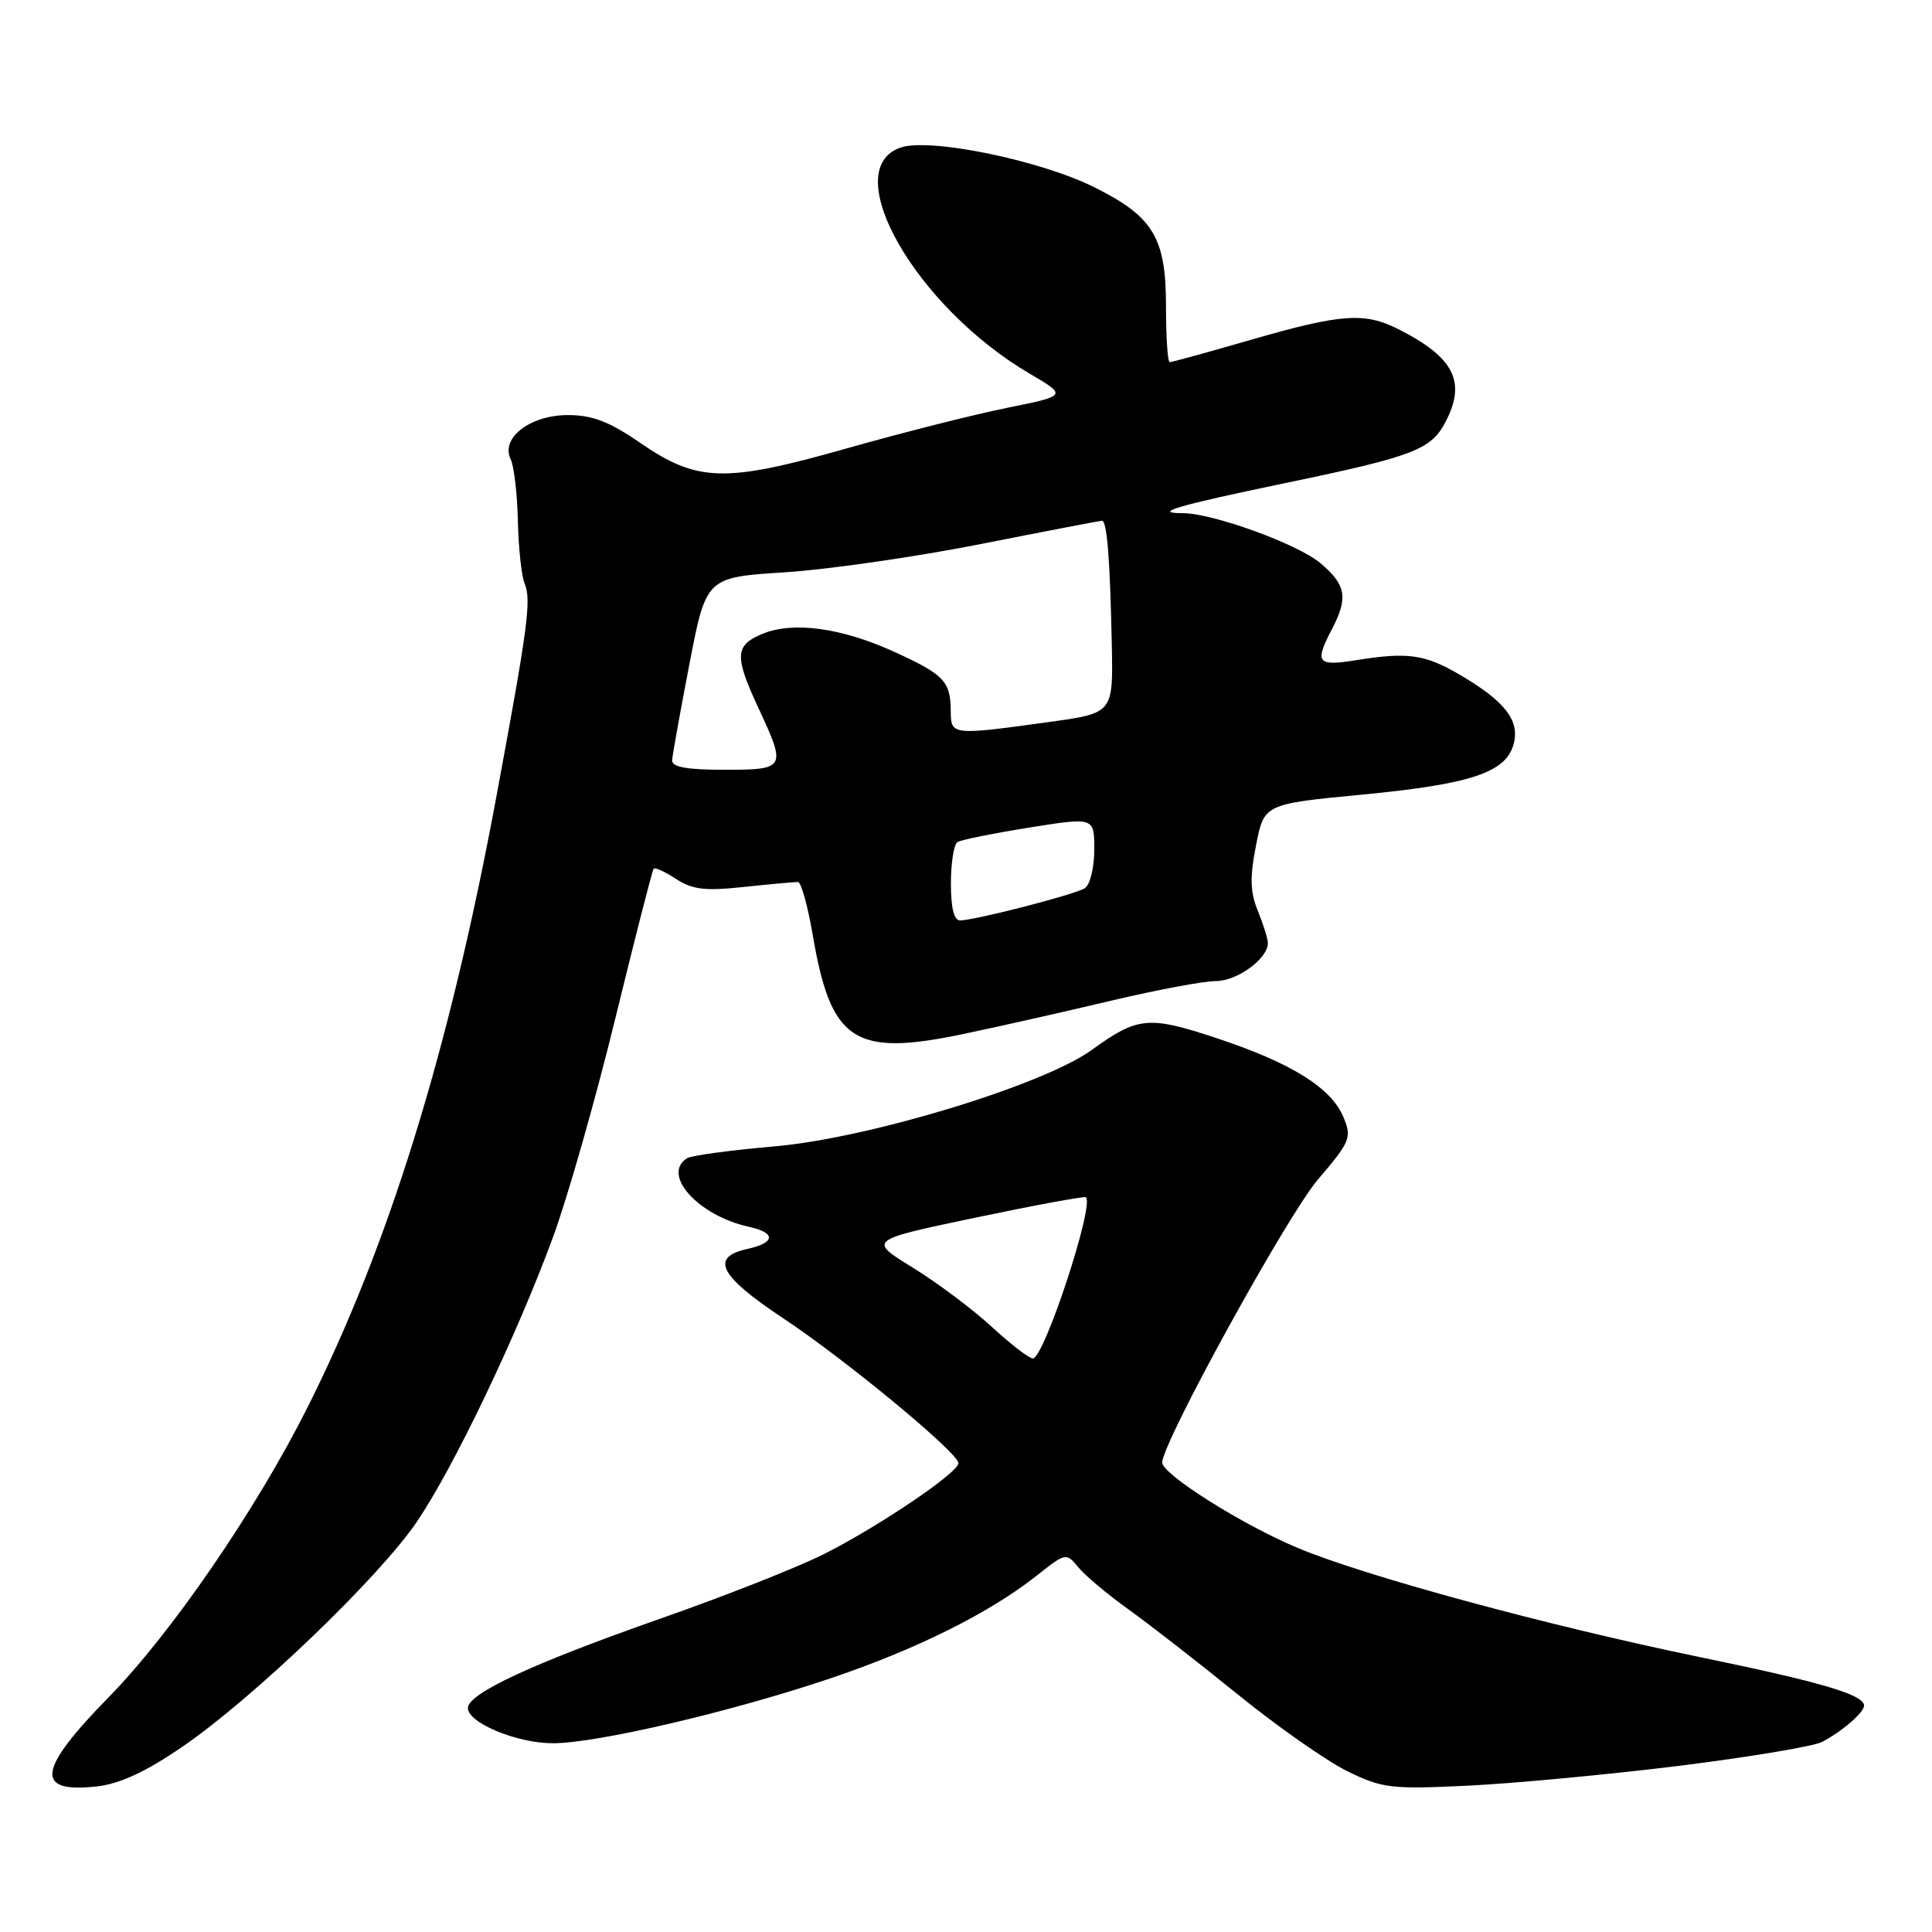<?xml version="1.0" encoding="UTF-8" standalone="no"?>
<!DOCTYPE svg PUBLIC "-//W3C//DTD SVG 1.1//EN" "http://www.w3.org/Graphics/SVG/1.1/DTD/svg11.dtd" >
<svg xmlns="http://www.w3.org/2000/svg" xmlns:xlink="http://www.w3.org/1999/xlink" version="1.1" viewBox="0 0 256 256">
 <g >
 <path fill="currentColor"
d=" M 24.14 231.47 C 33.47 225.10 50.23 209.03 55.23 201.65 C 60.10 194.48 68.44 177.06 73.25 164.00 C 75.18 158.78 78.90 145.72 81.52 135.00 C 84.14 124.28 86.43 115.33 86.61 115.11 C 86.79 114.90 88.13 115.51 89.59 116.47 C 91.75 117.88 93.44 118.08 98.61 117.52 C 102.12 117.15 105.32 116.86 105.74 116.87 C 106.16 116.89 107.03 120.04 107.69 123.88 C 110.10 138.05 113.18 140.06 127.74 136.99 C 132.56 135.98 141.38 133.99 147.34 132.57 C 153.30 131.16 159.49 130.00 161.09 130.00 C 163.93 130.00 168.00 127.03 168.00 124.97 C 168.00 124.40 167.40 122.49 166.68 120.72 C 165.65 118.22 165.59 116.27 166.43 112.02 C 167.50 106.54 167.50 106.54 180.50 105.29 C 195.05 103.89 199.63 102.34 200.59 98.49 C 201.36 95.41 199.37 92.89 193.42 89.40 C 188.81 86.70 186.54 86.38 179.75 87.47 C 174.51 88.31 174.15 87.85 176.49 83.36 C 178.67 79.20 178.37 77.49 174.95 74.61 C 171.94 72.08 160.70 68.00 156.73 68.00 C 152.53 68.00 155.97 66.99 170.31 64.01 C 187.38 60.46 189.64 59.59 191.57 55.85 C 194.31 50.57 192.65 47.33 185.30 43.62 C 180.82 41.35 177.74 41.57 165.88 44.99 C 160.17 46.64 155.28 47.99 155.00 47.99 C 154.72 48.00 154.50 44.66 154.50 40.58 C 154.50 31.48 152.82 28.70 144.96 24.79 C 137.75 21.21 123.12 18.22 119.31 19.56 C 110.94 22.48 121.35 40.68 136.47 49.53 C 141.40 52.43 141.40 52.43 133.45 54.04 C 129.08 54.92 119.47 57.35 112.11 59.44 C 95.97 64.01 92.40 63.90 84.74 58.62 C 80.72 55.86 78.48 55.00 75.24 55.00 C 70.26 55.00 66.30 58.04 67.66 60.83 C 68.11 61.75 68.54 65.42 68.62 69.00 C 68.70 72.58 69.10 76.31 69.51 77.30 C 70.43 79.54 69.98 82.91 65.69 106.00 C 59.48 139.32 51.47 165.17 40.72 186.54 C 33.91 200.09 22.68 216.45 14.40 224.89 C 4.94 234.54 4.54 237.63 12.84 236.71 C 15.87 236.37 19.31 234.78 24.14 231.47 Z  M 222.42 233.99 C 231.72 232.83 240.27 231.41 241.42 230.82 C 244.03 229.47 247.00 226.91 247.00 226.01 C 247.00 224.56 241.38 222.90 225.22 219.57 C 204.94 215.38 180.85 208.84 171.93 205.10 C 164.57 202.02 154.00 195.35 154.00 193.79 C 154.00 191.16 170.56 161.06 174.62 156.31 C 178.93 151.26 179.14 150.75 178.02 148.04 C 176.40 144.14 171.16 140.87 161.27 137.58 C 152.19 134.57 150.78 134.70 144.68 139.11 C 138.23 143.79 115.13 150.81 102.65 151.90 C 96.85 152.40 91.64 153.11 91.06 153.46 C 87.59 155.61 92.49 161.07 99.21 162.55 C 102.86 163.35 102.76 164.67 99.00 165.50 C 94.04 166.59 95.34 169.08 103.75 174.66 C 112.06 180.17 127.00 192.52 127.00 193.88 C 127.00 195.13 116.35 202.32 109.17 205.93 C 105.69 207.68 95.98 211.51 87.58 214.45 C 70.54 220.43 62.00 224.39 62.00 226.33 C 62.00 228.30 68.54 231.00 73.28 230.99 C 79.05 230.98 96.53 226.91 109.65 222.52 C 121.20 218.66 131.05 213.78 137.38 208.77 C 141.21 205.74 141.28 205.72 142.88 207.67 C 143.77 208.76 146.75 211.26 149.50 213.23 C 152.25 215.20 158.78 220.28 164.00 224.51 C 169.22 228.75 175.75 233.32 178.50 234.68 C 183.15 236.96 184.27 237.10 194.50 236.61 C 200.55 236.32 213.11 235.14 222.42 233.99 Z  M 126.00 117.06 C 126.00 114.34 126.39 111.88 126.87 111.58 C 127.35 111.28 131.63 110.42 136.37 109.66 C 145.00 108.28 145.00 108.28 145.00 112.58 C 145.00 114.95 144.44 117.24 143.75 117.69 C 142.46 118.52 129.46 121.88 127.25 121.96 C 126.41 121.99 126.00 120.37 126.00 117.06 Z  M 89.06 100.75 C 89.10 100.06 90.13 94.33 91.35 88.00 C 93.57 76.50 93.57 76.50 104.03 75.83 C 109.79 75.46 121.47 73.77 130.00 72.08 C 138.53 70.39 145.74 69.01 146.02 69.00 C 146.69 69.00 147.09 74.14 147.32 85.50 C 147.50 94.50 147.50 94.50 139.00 95.67 C 126.12 97.45 126.00 97.44 125.98 94.25 C 125.96 90.29 125.12 89.40 118.58 86.41 C 111.53 83.18 105.11 82.30 101.02 83.99 C 97.36 85.51 97.29 86.93 100.51 93.85 C 104.22 101.81 104.12 102.00 96.00 102.00 C 91.03 102.00 89.02 101.64 89.06 100.75 Z  M 131.39 175.79 C 128.87 173.47 124.17 169.95 120.92 167.95 C 115.03 164.33 115.03 164.33 129.27 161.34 C 137.09 159.70 143.67 158.49 143.88 158.64 C 145.08 159.54 138.35 180.00 136.86 180.00 C 136.36 180.00 133.90 178.11 131.39 175.79 Z "/>
</g>
</svg>